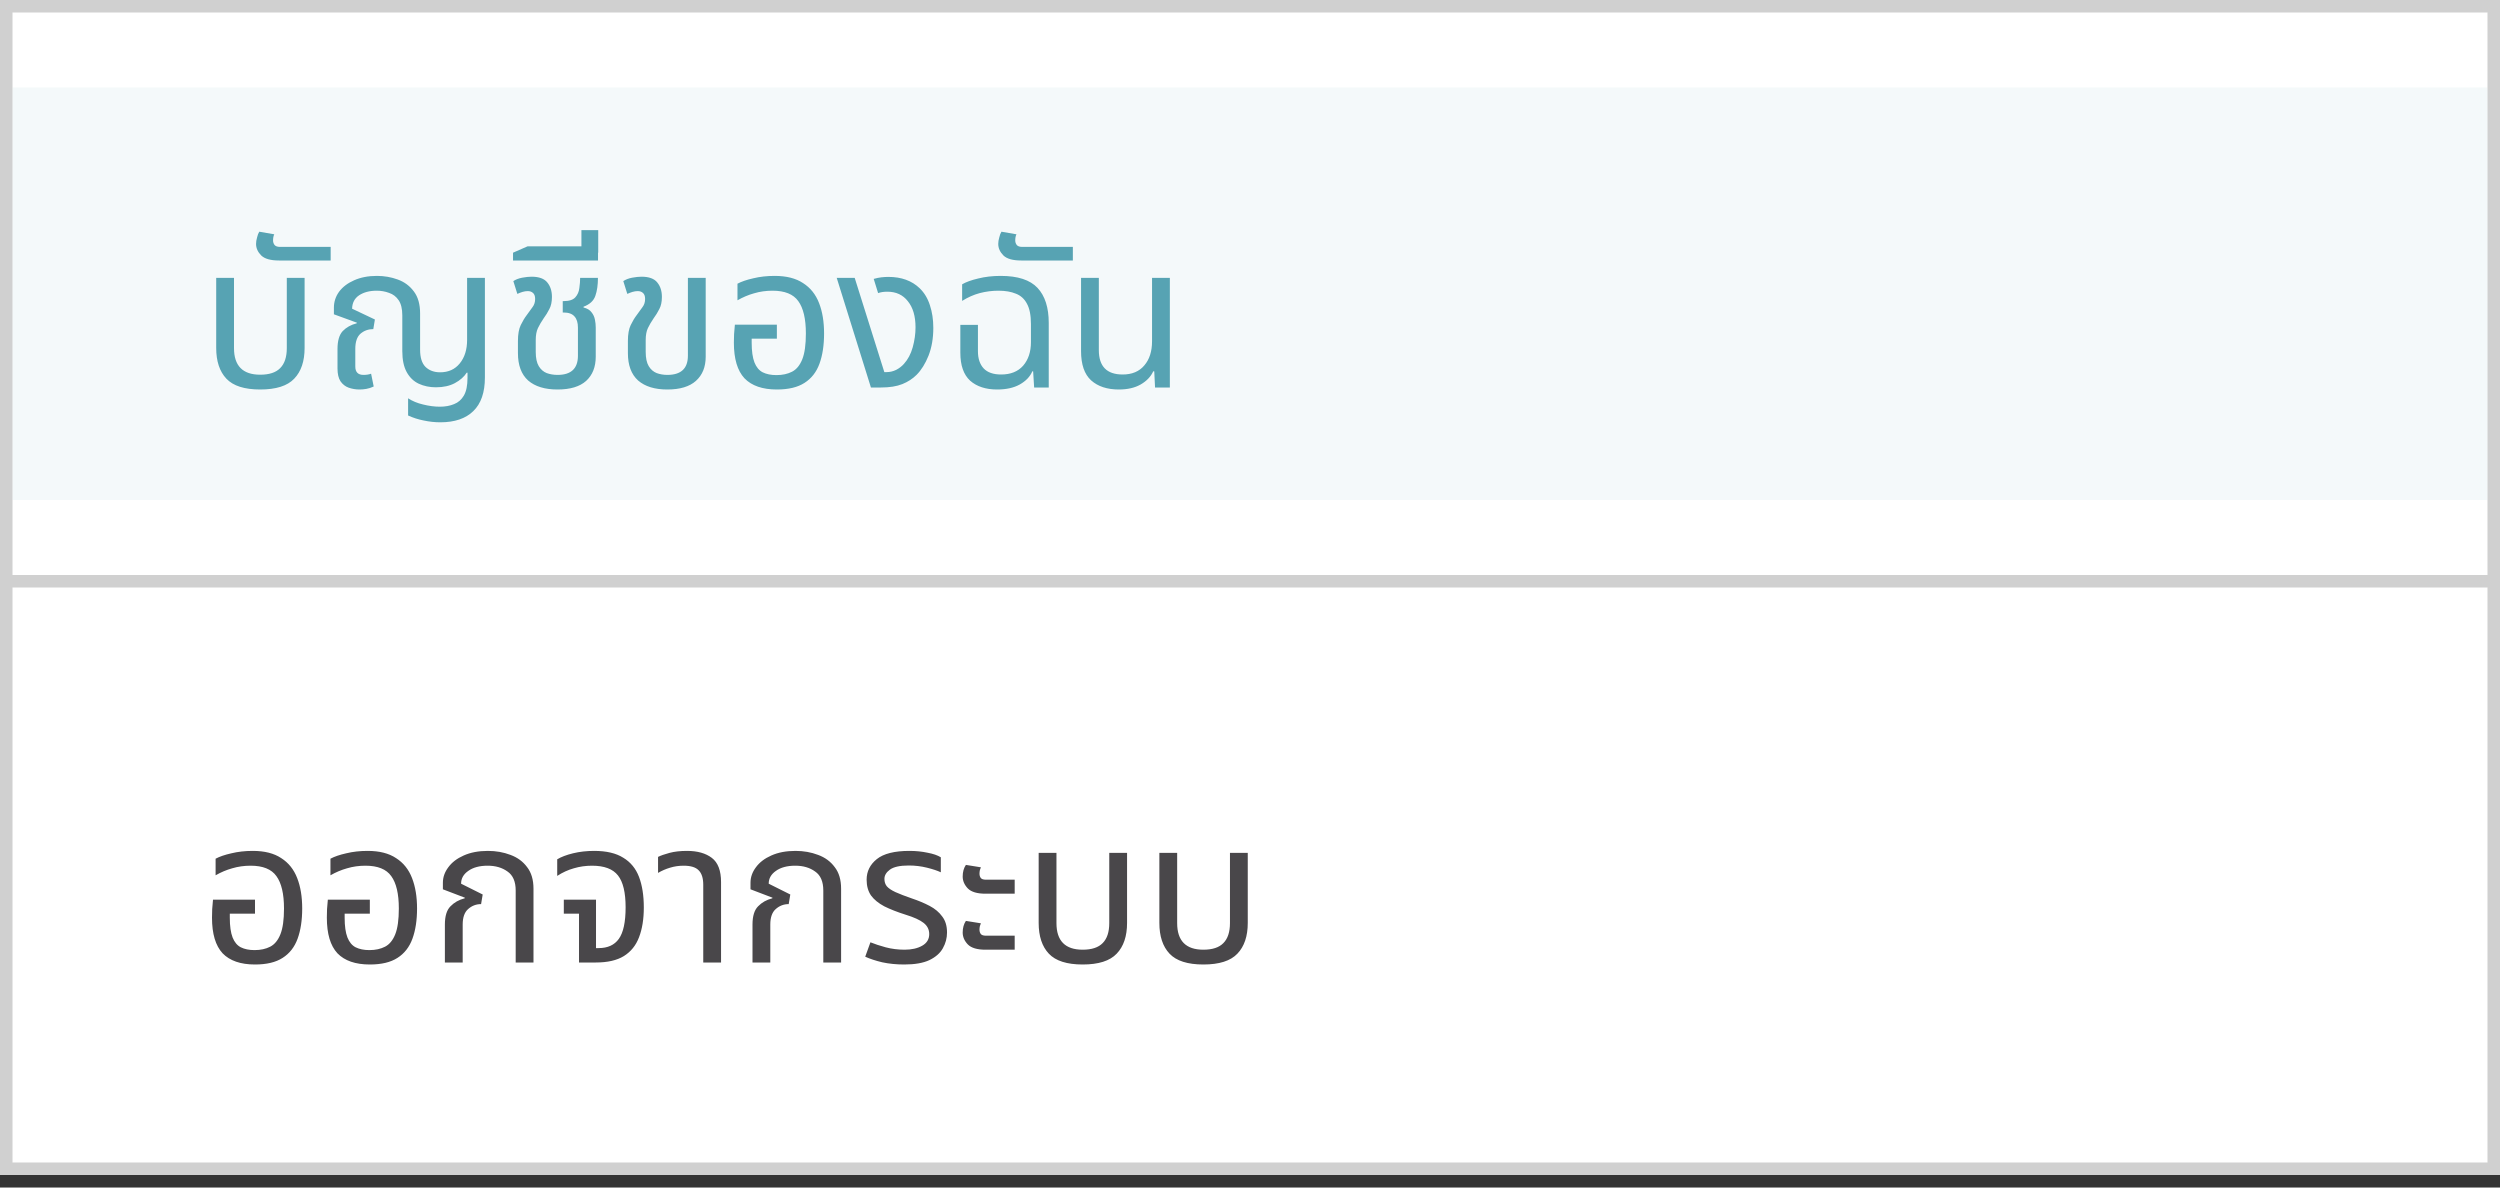<svg width="200" height="95" viewBox="0 0 200 95" fill="none" xmlns="http://www.w3.org/2000/svg">
<rect x="0" y="0" width="200" height="95" fill="#333333" stroke="none"/>
<rect x="0.5" y="0.5" width="199" height="47" fill="white"/>
<rect x="1" y="7" width="198" height="33" fill="#F4F9FA"/>
<path d="M20.816 31.16C19.557 31.16 18.656 30.872 18.112 30.296C17.568 29.72 17.296 28.899 17.296 27.832V22.232H18.72V27.848C18.72 29.267 19.419 29.976 20.816 29.976C21.541 29.976 22.075 29.8 22.416 29.448C22.768 29.096 22.944 28.563 22.944 27.848V22.232H24.368V27.832C24.368 28.899 24.091 29.72 23.536 30.296C22.992 30.872 22.085 31.16 20.816 31.16ZM22.325 20.84C21.653 20.84 21.179 20.707 20.901 20.44C20.624 20.163 20.485 19.853 20.485 19.512C20.485 19.352 20.512 19.181 20.565 19C20.608 18.808 20.667 18.653 20.741 18.536L21.941 18.744C21.877 18.872 21.845 19.037 21.845 19.24C21.845 19.379 21.888 19.501 21.973 19.608C22.059 19.704 22.203 19.752 22.405 19.752H26.453V20.84H22.325ZM35.224 33.784C34.787 33.784 34.344 33.736 33.896 33.64C33.459 33.555 33.043 33.421 32.648 33.24V31.864C32.99 32.088 33.39 32.253 33.848 32.36C34.318 32.477 34.766 32.536 35.192 32.536C35.619 32.536 35.998 32.467 36.328 32.328C36.659 32.2 36.92 31.971 37.112 31.64C37.304 31.309 37.4 30.84 37.4 30.232V29.816H37.336C37.123 30.147 36.808 30.424 36.392 30.648C35.976 30.872 35.47 30.984 34.872 30.984C34.371 30.984 33.912 30.888 33.496 30.696C33.091 30.504 32.771 30.195 32.536 29.768C32.302 29.341 32.184 28.781 32.184 28.088V25.224C32.184 24.712 32.088 24.312 31.896 24.024C31.704 23.736 31.448 23.539 31.128 23.432C30.819 23.315 30.488 23.256 30.136 23.256C29.571 23.256 29.102 23.379 28.728 23.624C28.366 23.869 28.179 24.227 28.168 24.696L29.992 25.56L29.864 26.328C29.47 26.328 29.128 26.451 28.84 26.696C28.563 26.941 28.424 27.347 28.424 27.912V29.32C28.424 29.768 28.643 29.992 29.08 29.992C29.315 29.992 29.518 29.96 29.688 29.896L29.896 30.92C29.694 31.016 29.496 31.08 29.304 31.112C29.123 31.144 28.942 31.16 28.76 31.16C28.462 31.16 28.174 31.112 27.896 31.016C27.63 30.92 27.411 30.749 27.24 30.504C27.08 30.259 27 29.917 27 29.48V27.928C27 27.267 27.139 26.787 27.416 26.488C27.704 26.189 28.078 25.981 28.536 25.864L28.552 25.816L26.712 25.144V24.616C26.712 24.147 26.851 23.72 27.128 23.336C27.416 22.952 27.816 22.648 28.328 22.424C28.851 22.189 29.459 22.072 30.152 22.072C30.739 22.072 31.294 22.168 31.816 22.36C32.35 22.552 32.782 22.872 33.112 23.32C33.443 23.757 33.608 24.344 33.608 25.08V27.976C33.608 28.605 33.752 29.064 34.04 29.352C34.339 29.64 34.728 29.784 35.208 29.784C35.87 29.784 36.392 29.549 36.776 29.08C37.171 28.6 37.368 27.971 37.368 27.192V22.232H38.792V30.2C38.792 31.395 38.483 32.291 37.864 32.888C37.256 33.485 36.376 33.784 35.224 33.784ZM44.603 31.16C43.59 31.16 42.806 30.92 42.251 30.44C41.707 29.949 41.435 29.219 41.435 28.248V27.272C41.435 26.739 41.51 26.317 41.659 26.008C41.809 25.699 41.968 25.432 42.139 25.208C42.321 24.963 42.475 24.749 42.603 24.568C42.742 24.387 42.811 24.168 42.811 23.912C42.811 23.688 42.752 23.528 42.635 23.432C42.529 23.336 42.39 23.288 42.219 23.288C42.091 23.288 41.953 23.309 41.803 23.352C41.664 23.395 41.526 23.448 41.387 23.512L41.067 22.488C41.259 22.36 41.494 22.269 41.771 22.216C42.059 22.163 42.31 22.136 42.523 22.136C43.12 22.136 43.542 22.291 43.787 22.6C44.032 22.899 44.155 23.283 44.155 23.752C44.155 24.147 44.086 24.472 43.947 24.728C43.819 24.984 43.664 25.235 43.483 25.48C43.302 25.747 43.153 26.003 43.035 26.248C42.918 26.493 42.859 26.813 42.859 27.208V28.152C42.859 28.643 42.939 29.021 43.099 29.288C43.259 29.555 43.472 29.741 43.739 29.848C44.006 29.944 44.294 29.992 44.603 29.992C45.691 29.992 46.235 29.48 46.235 28.456V26.216C46.235 25.821 46.145 25.523 45.963 25.32C45.782 25.107 45.489 25 45.083 25H45.019V24.088H45.099C45.536 24.088 45.846 23.987 46.027 23.784C46.209 23.581 46.315 23.336 46.347 23.048C46.39 22.749 46.411 22.477 46.411 22.232H47.835C47.835 22.797 47.766 23.277 47.627 23.672C47.489 24.067 47.174 24.355 46.683 24.536V24.6C46.982 24.675 47.195 24.803 47.323 24.984C47.462 25.155 47.553 25.352 47.595 25.576C47.638 25.789 47.659 25.997 47.659 26.2V28.536C47.659 29.357 47.403 30.003 46.891 30.472C46.379 30.931 45.617 31.16 44.603 31.16ZM41.042 20.84V20.216L42.21 19.704H46.514V18.408H47.858V20.216H47.842V20.84H41.042ZM53.384 31.16C52.381 31.16 51.603 30.92 51.048 30.44C50.504 29.949 50.232 29.219 50.232 28.248V27.272C50.232 26.739 50.307 26.317 50.456 26.008C50.605 25.699 50.765 25.432 50.936 25.208C51.117 24.963 51.272 24.749 51.4 24.568C51.539 24.387 51.608 24.168 51.608 23.912C51.608 23.688 51.549 23.528 51.432 23.432C51.325 23.336 51.187 23.288 51.016 23.288C50.888 23.288 50.749 23.309 50.6 23.352C50.461 23.395 50.323 23.448 50.184 23.512L49.864 22.488C50.056 22.36 50.291 22.269 50.568 22.216C50.856 22.163 51.107 22.136 51.32 22.136C51.917 22.136 52.339 22.291 52.584 22.6C52.829 22.899 52.952 23.283 52.952 23.752C52.952 24.147 52.883 24.472 52.744 24.728C52.616 24.984 52.461 25.235 52.28 25.48C52.099 25.747 51.949 26.003 51.832 26.248C51.715 26.493 51.656 26.813 51.656 27.208V28.152C51.656 28.643 51.736 29.021 51.896 29.288C52.056 29.555 52.269 29.741 52.536 29.848C52.803 29.944 53.085 29.992 53.384 29.992C54.483 29.992 55.032 29.48 55.032 28.456V22.232H56.456V28.536C56.456 29.357 56.195 30.003 55.672 30.472C55.16 30.931 54.397 31.16 53.384 31.16ZM62.15 31.16C60.998 31.16 60.134 30.861 59.558 30.264C58.993 29.656 58.71 28.707 58.71 27.416C58.71 27.203 58.715 26.973 58.726 26.728C58.747 26.472 58.769 26.221 58.79 25.976H62.15V27.096H60.134V27.416C60.134 28.088 60.209 28.616 60.358 29C60.507 29.373 60.726 29.635 61.014 29.784C61.313 29.933 61.681 30.008 62.118 30.008C62.598 30.008 63.014 29.917 63.366 29.736C63.718 29.555 63.99 29.224 64.182 28.744C64.374 28.264 64.47 27.576 64.47 26.68C64.47 25.507 64.267 24.643 63.862 24.088C63.467 23.533 62.779 23.256 61.798 23.256C61.286 23.256 60.795 23.325 60.326 23.464C59.867 23.592 59.425 23.779 58.998 24.024V22.696C59.318 22.525 59.739 22.381 60.262 22.264C60.785 22.136 61.355 22.072 61.974 22.072C62.913 22.072 63.67 22.264 64.246 22.648C64.833 23.021 65.259 23.555 65.526 24.248C65.793 24.931 65.926 25.741 65.926 26.68C65.926 27.619 65.803 28.424 65.558 29.096C65.313 29.768 64.913 30.28 64.358 30.632C63.814 30.984 63.078 31.16 62.15 31.16ZM69.674 31L66.938 22.232H68.377L70.746 29.768H70.938C71.194 29.768 71.444 29.709 71.689 29.592C71.935 29.464 72.143 29.304 72.314 29.112C72.633 28.76 72.868 28.317 73.017 27.784C73.167 27.24 73.242 26.707 73.242 26.184C73.242 25.299 73.039 24.605 72.633 24.104C72.239 23.592 71.689 23.336 70.986 23.336C70.698 23.336 70.452 23.373 70.249 23.448L69.897 22.312C70.121 22.248 70.329 22.205 70.522 22.184C70.724 22.163 70.906 22.152 71.066 22.152C72.111 22.152 72.948 22.456 73.578 23.064C73.951 23.427 74.223 23.88 74.394 24.424C74.575 24.968 74.665 25.571 74.665 26.232C74.665 27.064 74.537 27.805 74.281 28.456C74.025 29.096 73.706 29.608 73.322 29.992C73.012 30.301 72.633 30.547 72.186 30.728C71.737 30.909 71.167 31 70.474 31H69.674ZM79.771 31.16C78.865 31.16 78.145 30.925 77.611 30.456C77.089 29.976 76.827 29.229 76.827 28.216V25.992H78.235V28.104C78.235 28.691 78.39 29.149 78.699 29.48C79.009 29.8 79.473 29.96 80.091 29.96C80.849 29.96 81.435 29.725 81.851 29.256C82.267 28.776 82.475 28.147 82.475 27.368V25.928C82.475 25.224 82.369 24.68 82.155 24.296C81.953 23.912 81.659 23.645 81.275 23.496C80.891 23.336 80.427 23.256 79.883 23.256C79.371 23.256 78.87 23.32 78.379 23.448C77.899 23.576 77.43 23.784 76.971 24.072V22.744C77.281 22.563 77.707 22.408 78.251 22.28C78.806 22.141 79.409 22.072 80.059 22.072C81.425 22.072 82.406 22.392 83.003 23.032C83.601 23.672 83.899 24.605 83.899 25.832V31H82.731L82.651 29.704H82.587C82.406 30.131 82.07 30.483 81.579 30.76C81.099 31.027 80.497 31.16 79.771 31.16ZM81.7 20.84C81.028 20.84 80.554 20.707 80.276 20.44C79.999 20.163 79.86 19.853 79.86 19.512C79.86 19.352 79.887 19.181 79.94 19C79.983 18.808 80.042 18.653 80.116 18.536L81.316 18.744C81.252 18.872 81.22 19.037 81.22 19.24C81.22 19.379 81.263 19.501 81.348 19.608C81.434 19.704 81.578 19.752 81.78 19.752H85.828V20.84H81.7ZM89.507 31.16C88.569 31.16 87.828 30.915 87.284 30.424C86.75 29.933 86.484 29.155 86.484 28.088V22.232H87.907V28.008C87.907 29.309 88.542 29.96 89.811 29.96C90.558 29.96 91.134 29.72 91.54 29.24C91.956 28.76 92.163 28.115 92.163 27.304V22.232H93.588V31H92.403L92.34 29.704H92.26C92.067 30.131 91.731 30.483 91.251 30.76C90.782 31.027 90.201 31.16 89.507 31.16Z" fill="#57A3B3"/>
<rect x="0.5" y="0.5" width="199" height="47" stroke="#D0D0D0"/>
<rect x="0.5" y="46.5" width="199" height="47" fill="white"/>
<path d="M20.4 77.16C19.248 77.16 18.384 76.861 17.808 76.264C17.243 75.656 16.96 74.707 16.96 73.416C16.96 73.203 16.965 72.973 16.976 72.728C16.997 72.472 17.019 72.221 17.04 71.976H20.4V73.096H18.384V73.416C18.384 74.088 18.459 74.616 18.608 75C18.757 75.373 18.976 75.635 19.264 75.784C19.563 75.933 19.931 76.008 20.368 76.008C20.848 76.008 21.264 75.917 21.616 75.736C21.968 75.555 22.24 75.224 22.432 74.744C22.624 74.264 22.72 73.576 22.72 72.68C22.72 71.507 22.517 70.643 22.112 70.088C21.717 69.533 21.029 69.256 20.048 69.256C19.536 69.256 19.045 69.325 18.576 69.464C18.117 69.592 17.675 69.779 17.248 70.024V68.696C17.568 68.525 17.989 68.381 18.512 68.264C19.035 68.136 19.605 68.072 20.224 68.072C21.163 68.072 21.92 68.264 22.496 68.648C23.083 69.021 23.509 69.555 23.776 70.248C24.043 70.931 24.176 71.741 24.176 72.68C24.176 73.619 24.053 74.424 23.808 75.096C23.563 75.768 23.163 76.28 22.608 76.632C22.064 76.984 21.328 77.16 20.4 77.16ZM29.587 77.16C28.436 77.16 27.572 76.861 26.995 76.264C26.43 75.656 26.148 74.707 26.148 73.416C26.148 73.203 26.153 72.973 26.163 72.728C26.185 72.472 26.206 72.221 26.227 71.976H29.587V73.096H27.572V73.416C27.572 74.088 27.646 74.616 27.796 75C27.945 75.373 28.163 75.635 28.451 75.784C28.75 75.933 29.118 76.008 29.555 76.008C30.035 76.008 30.451 75.917 30.803 75.736C31.155 75.555 31.427 75.224 31.619 74.744C31.811 74.264 31.907 73.576 31.907 72.68C31.907 71.507 31.705 70.643 31.299 70.088C30.905 69.533 30.217 69.256 29.235 69.256C28.724 69.256 28.233 69.325 27.764 69.464C27.305 69.592 26.862 69.779 26.436 70.024V68.696C26.756 68.525 27.177 68.381 27.7 68.264C28.222 68.136 28.793 68.072 29.412 68.072C30.35 68.072 31.108 68.264 31.683 68.648C32.27 69.021 32.697 69.555 32.964 70.248C33.23 70.931 33.364 71.741 33.364 72.68C33.364 73.619 33.241 74.424 32.995 75.096C32.75 75.768 32.35 76.28 31.796 76.632C31.252 76.984 30.515 77.16 29.587 77.16ZM35.591 77V73.96C35.591 73.288 35.74 72.803 36.039 72.504C36.338 72.195 36.716 71.981 37.175 71.864L37.191 71.816L35.431 71.144V70.616C35.431 70.179 35.575 69.768 35.863 69.384C36.151 68.989 36.562 68.675 37.095 68.44C37.639 68.195 38.284 68.072 39.031 68.072C39.682 68.072 40.284 68.179 40.839 68.392C41.394 68.595 41.836 68.92 42.167 69.368C42.508 69.805 42.679 70.381 42.679 71.096V77H41.255V71.24C41.255 70.525 41.036 70.019 40.599 69.72C40.172 69.411 39.644 69.256 39.015 69.256C38.364 69.256 37.847 69.395 37.463 69.672C37.079 69.939 36.887 70.28 36.887 70.696L38.615 71.56L38.487 72.328C38.092 72.328 37.746 72.461 37.447 72.728C37.159 72.984 37.015 73.395 37.015 73.96V77H35.591ZM46.321 77V73.096H45.105V71.976H47.681V75.848H47.889C48.614 75.848 49.153 75.603 49.505 75.112C49.867 74.611 50.049 73.768 50.049 72.584C50.049 71.4 49.846 70.552 49.441 70.04C49.035 69.517 48.342 69.256 47.361 69.256C46.859 69.256 46.374 69.325 45.905 69.464C45.446 69.592 45.003 69.795 44.577 70.072V68.744C44.897 68.552 45.318 68.392 45.841 68.264C46.363 68.136 46.929 68.072 47.537 68.072C48.507 68.072 49.281 68.253 49.857 68.616C50.443 68.968 50.865 69.48 51.121 70.152C51.377 70.824 51.505 71.64 51.505 72.6C51.505 73.528 51.377 74.323 51.121 74.984C50.875 75.635 50.47 76.136 49.905 76.488C49.35 76.829 48.603 77 47.665 77H46.321ZM56.26 77V70.776C56.26 70.253 56.138 69.869 55.892 69.624C55.658 69.379 55.258 69.256 54.692 69.256C54.308 69.256 53.946 69.309 53.604 69.416C53.274 69.512 52.954 69.651 52.644 69.832V68.552C52.858 68.445 53.162 68.339 53.556 68.232C53.951 68.125 54.42 68.072 54.964 68.072C55.796 68.072 56.458 68.259 56.948 68.632C57.439 69.005 57.684 69.651 57.684 70.568V77H56.26ZM60.2 77V73.96C60.2 73.288 60.35 72.803 60.648 72.504C60.947 72.195 61.326 71.981 61.784 71.864L61.8 71.816L60.04 71.144V70.616C60.04 70.179 60.184 69.768 60.472 69.384C60.76 68.989 61.171 68.675 61.704 68.44C62.248 68.195 62.894 68.072 63.64 68.072C64.291 68.072 64.894 68.179 65.448 68.392C66.003 68.595 66.446 68.92 66.776 69.368C67.118 69.805 67.288 70.381 67.288 71.096V77H65.864V71.24C65.864 70.525 65.646 70.019 65.208 69.72C64.782 69.411 64.254 69.256 63.624 69.256C62.974 69.256 62.456 69.395 62.072 69.672C61.688 69.939 61.496 70.28 61.496 70.696L63.224 71.56L63.096 72.328C62.702 72.328 62.355 72.461 62.056 72.728C61.768 72.984 61.624 73.395 61.624 73.96V77H60.2ZM72.338 77.16C71.709 77.16 71.122 77.101 70.578 76.984C70.045 76.856 69.591 76.707 69.218 76.536L69.634 75.384C69.975 75.523 70.381 75.656 70.85 75.784C71.33 75.912 71.837 75.976 72.37 75.976C72.936 75.976 73.405 75.869 73.778 75.656C74.151 75.443 74.338 75.133 74.338 74.728C74.338 74.365 74.189 74.067 73.89 73.832C73.591 73.597 73.112 73.379 72.45 73.176C71.778 72.963 71.207 72.739 70.738 72.504C70.279 72.259 69.927 71.971 69.682 71.64C69.448 71.299 69.33 70.877 69.33 70.376C69.33 69.715 69.602 69.165 70.146 68.728C70.69 68.291 71.559 68.072 72.754 68.072C73.266 68.072 73.746 68.12 74.194 68.216C74.653 68.301 75.01 68.424 75.266 68.584V69.784C74.999 69.656 74.632 69.533 74.162 69.416C73.693 69.299 73.207 69.24 72.706 69.24C71.992 69.24 71.485 69.352 71.186 69.576C70.898 69.789 70.754 70.035 70.754 70.312C70.754 70.547 70.818 70.744 70.946 70.904C71.085 71.064 71.314 71.219 71.634 71.368C71.965 71.517 72.407 71.688 72.962 71.88C73.474 72.051 73.944 72.248 74.37 72.472C74.797 72.696 75.133 72.979 75.378 73.32C75.634 73.651 75.762 74.077 75.762 74.6C75.762 75.048 75.65 75.469 75.426 75.864C75.213 76.248 74.856 76.563 74.354 76.808C73.853 77.043 73.181 77.16 72.338 77.16ZM78.839 71.496C78.177 71.496 77.708 71.357 77.431 71.08C77.153 70.792 77.015 70.472 77.015 70.12C77.015 69.757 77.1 69.448 77.271 69.192L78.471 69.384C78.449 69.437 78.423 69.512 78.391 69.608C78.369 69.704 78.359 69.8 78.359 69.896C78.359 70.035 78.396 70.152 78.471 70.248C78.545 70.333 78.684 70.376 78.887 70.376H81.175V71.496H78.839ZM78.839 75.976C78.177 75.976 77.708 75.837 77.431 75.56C77.153 75.272 77.015 74.952 77.015 74.6C77.015 74.237 77.1 73.928 77.271 73.672L78.471 73.864C78.449 73.917 78.423 73.992 78.391 74.088C78.369 74.184 78.359 74.28 78.359 74.376C78.359 74.515 78.396 74.632 78.471 74.728C78.545 74.813 78.684 74.856 78.887 74.856H81.175V75.976H78.839ZM86.613 77.16C85.354 77.16 84.453 76.872 83.909 76.296C83.365 75.72 83.093 74.899 83.093 73.832V68.232H84.517V73.848C84.517 75.267 85.216 75.976 86.613 75.976C87.338 75.976 87.871 75.8 88.213 75.448C88.565 75.096 88.741 74.563 88.741 73.848V68.232H90.165V73.832C90.165 74.899 89.888 75.72 89.333 76.296C88.789 76.872 87.882 77.16 86.613 77.16ZM96.269 77.16C95.01 77.16 94.109 76.872 93.565 76.296C93.021 75.72 92.749 74.899 92.749 73.832V68.232H94.173V73.848C94.173 75.267 94.872 75.976 96.269 75.976C96.995 75.976 97.528 75.8 97.869 75.448C98.221 75.096 98.397 74.563 98.397 73.848V68.232H99.821V73.832C99.821 74.899 99.544 75.72 98.989 76.296C98.445 76.872 97.538 77.16 96.269 77.16Z" fill="#49474A"/>
<rect x="0.5" y="46.5" width="199" height="47" stroke="#D0D0D0"/>
</svg>
